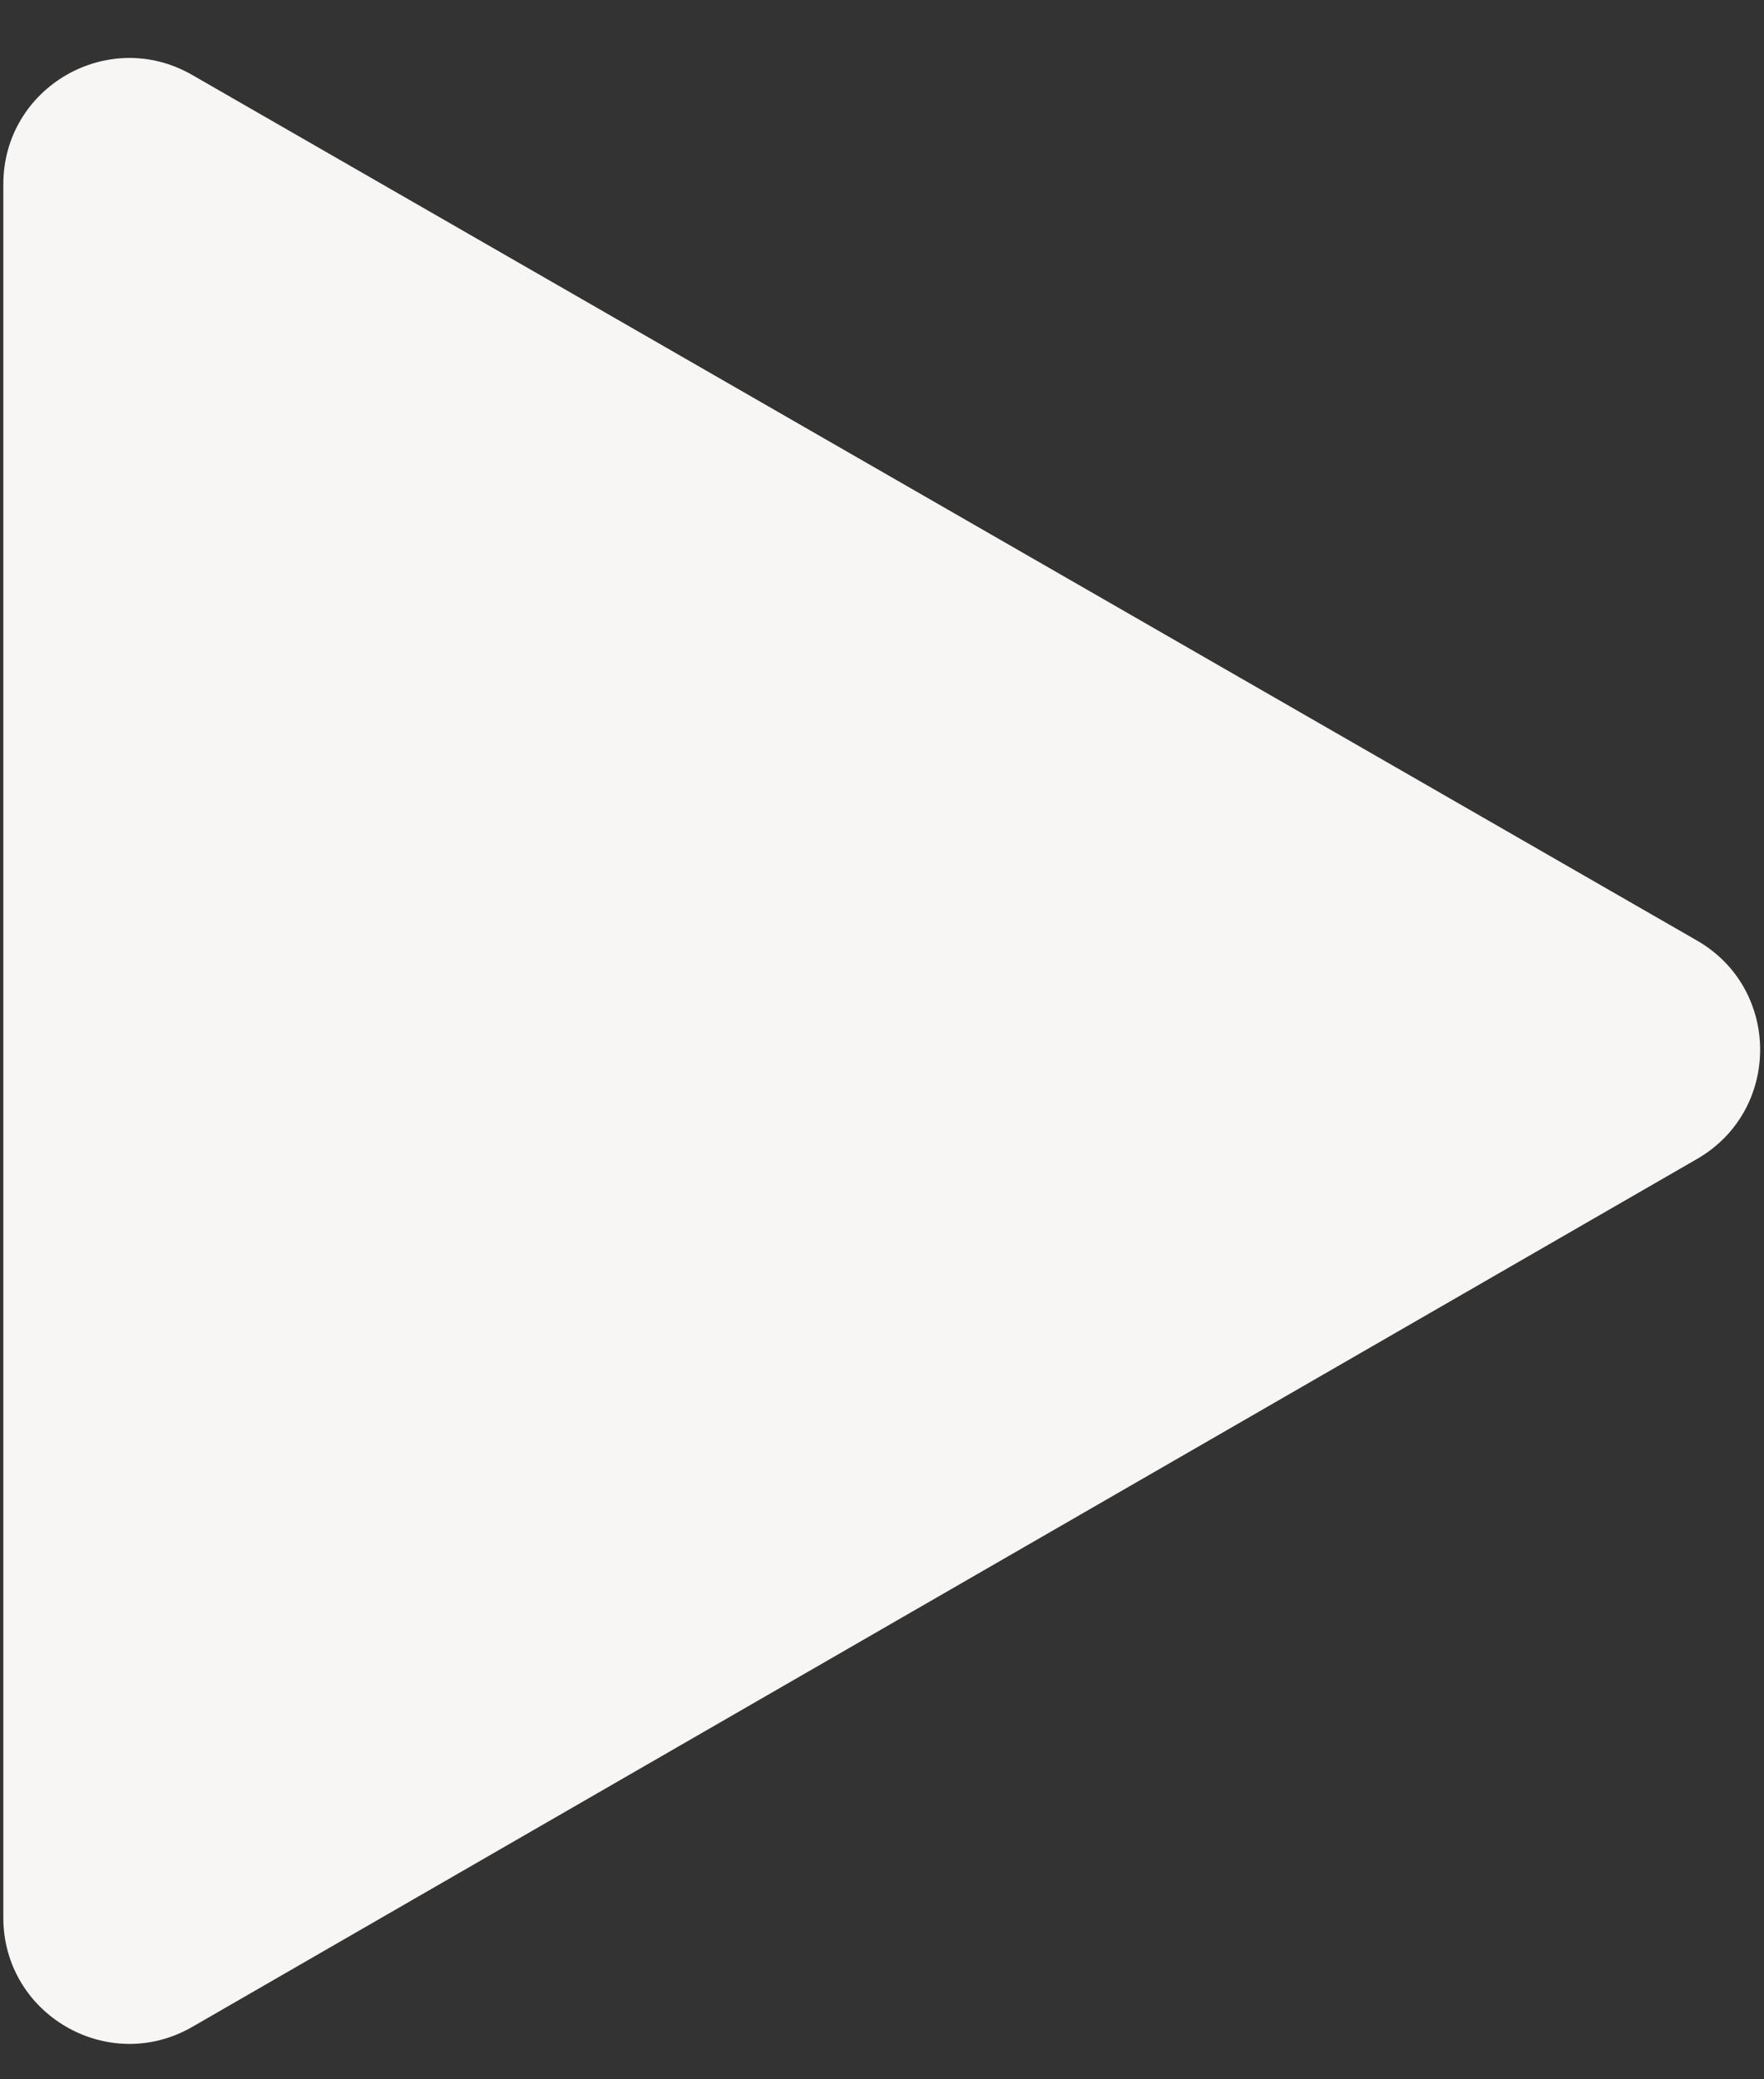 <svg width="28" height="33" viewBox="0 0 28 33" fill="none" xmlns="http://www.w3.org/2000/svg">
<rect x="0" y="0" width="28" height="33" fill="#333333" stroke="none"/>
<path fill-rule="evenodd" clip-rule="evenodd" d="M26.938 18.393C28.273 17.623 28.272 15.695 26.936 14.927L3.05 1.189C1.716 0.422 0.053 1.385 0.053 2.923V30.435C0.053 31.974 1.719 32.937 3.052 32.168L26.938 18.393Z" fill="#F8F6F4"/>
</svg>
